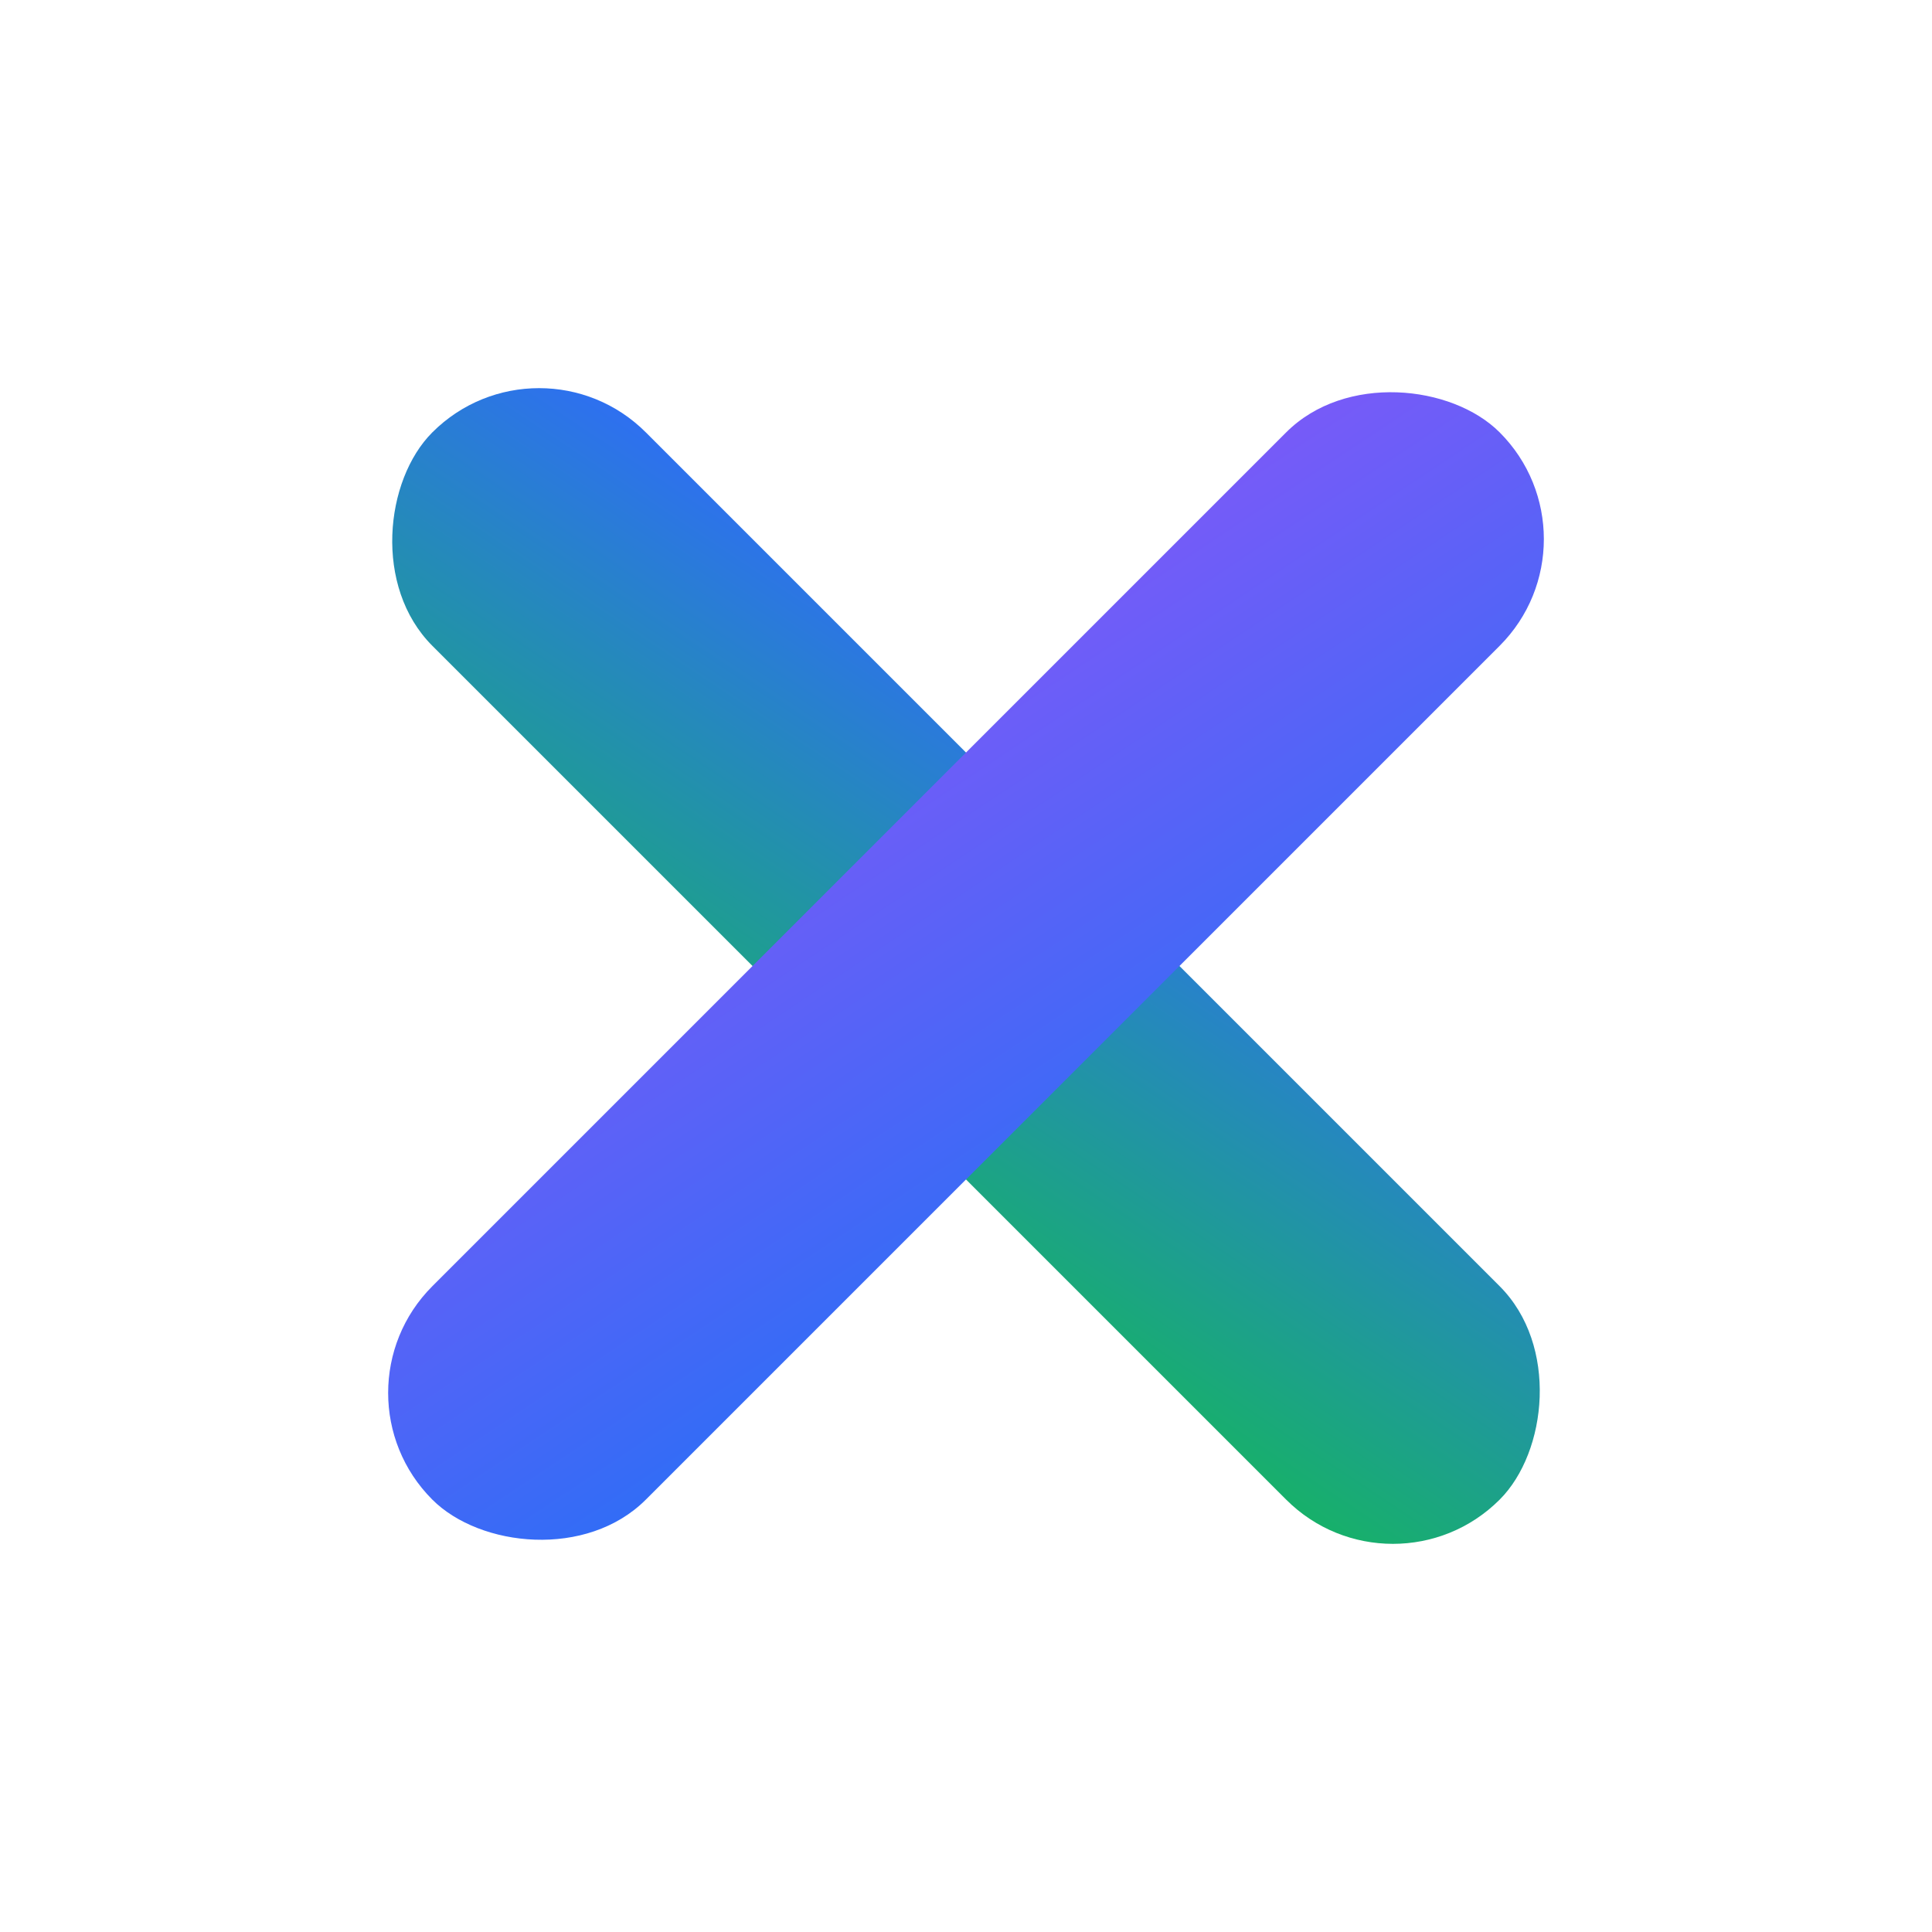 <?xml version="1.0" encoding="UTF-8"?>
<svg width="512" height="512" viewBox="0 0 512 512" xmlns="http://www.w3.org/2000/svg">
  <defs>
    <linearGradient id="grad1" x1="0%" y1="0%" x2="100%" y2="100%">
      <stop offset="0%" stop-color="#2F6DF6" />
      <stop offset="100%" stop-color="#16B364" />
    </linearGradient>
    <linearGradient id="grad2" x1="100%" y1="0%" x2="0%" y2="100%">
      <stop offset="0%" stop-color="#7A5AF8" />
      <stop offset="100%" stop-color="#2F6DF6" />
    </linearGradient>
  </defs>
  <g transform="translate(256,256)">
    <rect x="-200" y="-40" width="400" height="80" rx="40" fill="url(#grad1)" transform="rotate(45)"/>
    <rect x="-200" y="-40" width="400" height="80" rx="40" fill="url(#grad2)" transform="rotate(-45)"/>
  </g>
</svg>
